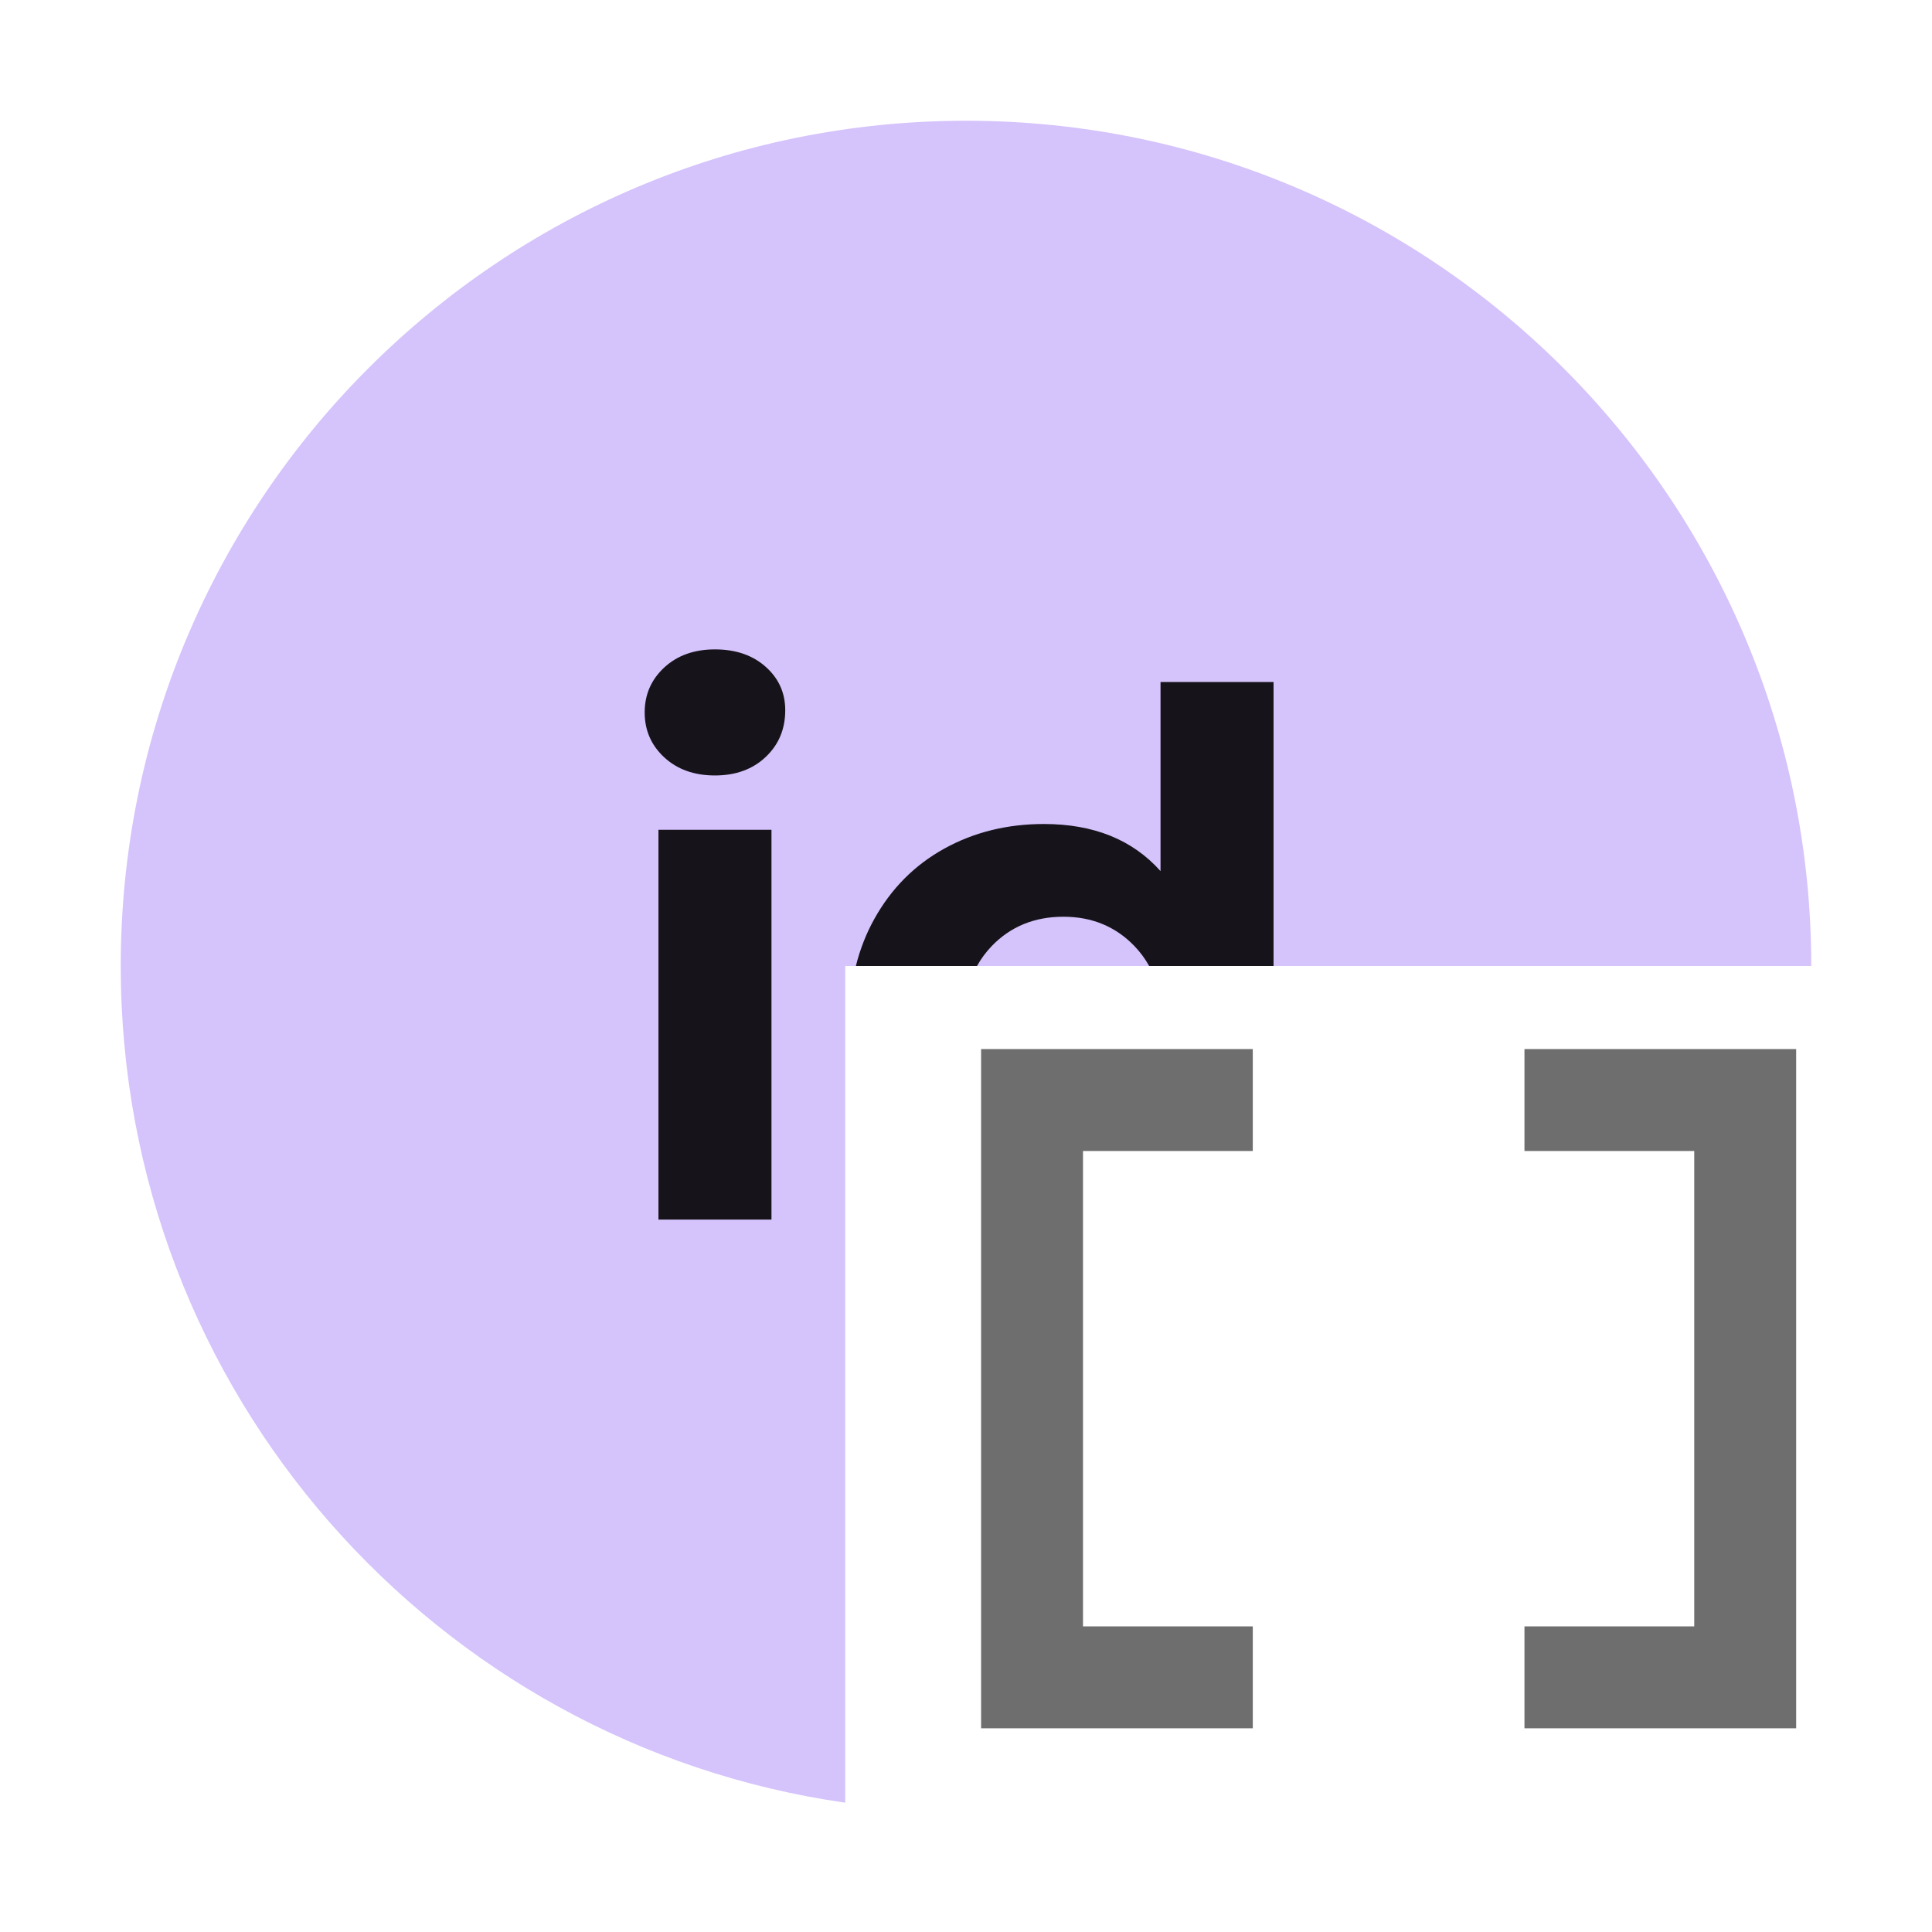 <?xml version="1.0" encoding="utf-8"?>
<svg width="16px" height="16px" viewBox="0 0 16 16" version="1.1" xmlns:xlink="http://www.w3.org/1999/xlink" xmlns="http://www.w3.org/2000/svg">
  <desc>Created with Lunacy</desc>
  <g id="uuid-array">
    <path d="M7 0C3.134 0 0 3.134 0 7C0 10.527 2.608 13.444 6 13.929L6 7L14 7C14 3.134 10.866 0 7 0Z" transform="translate(1 1)" id="Oval-Difference" fill="#B99BF8" fill-opacity="0.6" fill-rule="evenodd" stroke="none" />
    <path d="M2.511 0.624Q2.673 0.774 2.931 0.774Q3.189 0.774 3.351 0.621Q3.513 0.468 3.513 0.234Q3.513 0.018 3.351 -0.126Q3.189 -0.27 2.931 -0.27Q2.673 -0.27 2.511 -0.12Q2.349 0.03 2.349 0.252Q2.349 0.474 2.511 0.624ZM7.557 2.352L7.557 0L6.621 0L6.621 1.566Q6.273 1.176 5.655 1.176Q5.199 1.176 4.83 1.38Q4.461 1.584 4.251 1.962Q4.15 2.143 4.098 2.352L5.101 2.352Q5.151 2.262 5.223 2.187Q5.457 1.944 5.817 1.944Q6.171 1.944 6.405 2.187Q6.477 2.262 6.527 2.352L7.557 2.352ZM3.399 4.452L3.399 1.224L2.463 1.224L2.463 4.452L3.399 4.452Z" transform="translate(2.99 5.648)" id="Text-Difference" fill="#000000" fill-opacity="0.898" fill-rule="evenodd" stroke="none" />
    <g id="Array" transform="translate(7 7)">
      <path d="M0 5.625L0 4.781L1.406 4.781L1.406 0.844L0 0.844L0 0L2.25 0L2.25 5.625L0 5.625L0 5.625Z" transform="translate(5.625 1.688)" id="Right" fill="#6E6E6E" stroke="none" />
      <path d="M0 5.625L0 0L2.25 0L2.25 0.844L0.844 0.844L0.844 4.781L2.25 4.781L2.25 5.625L0 5.625L0 5.625Z" transform="translate(1.125 1.688)" id="Left" fill="#6E6E6E" stroke="none" />
    </g>
  </g>
</svg>